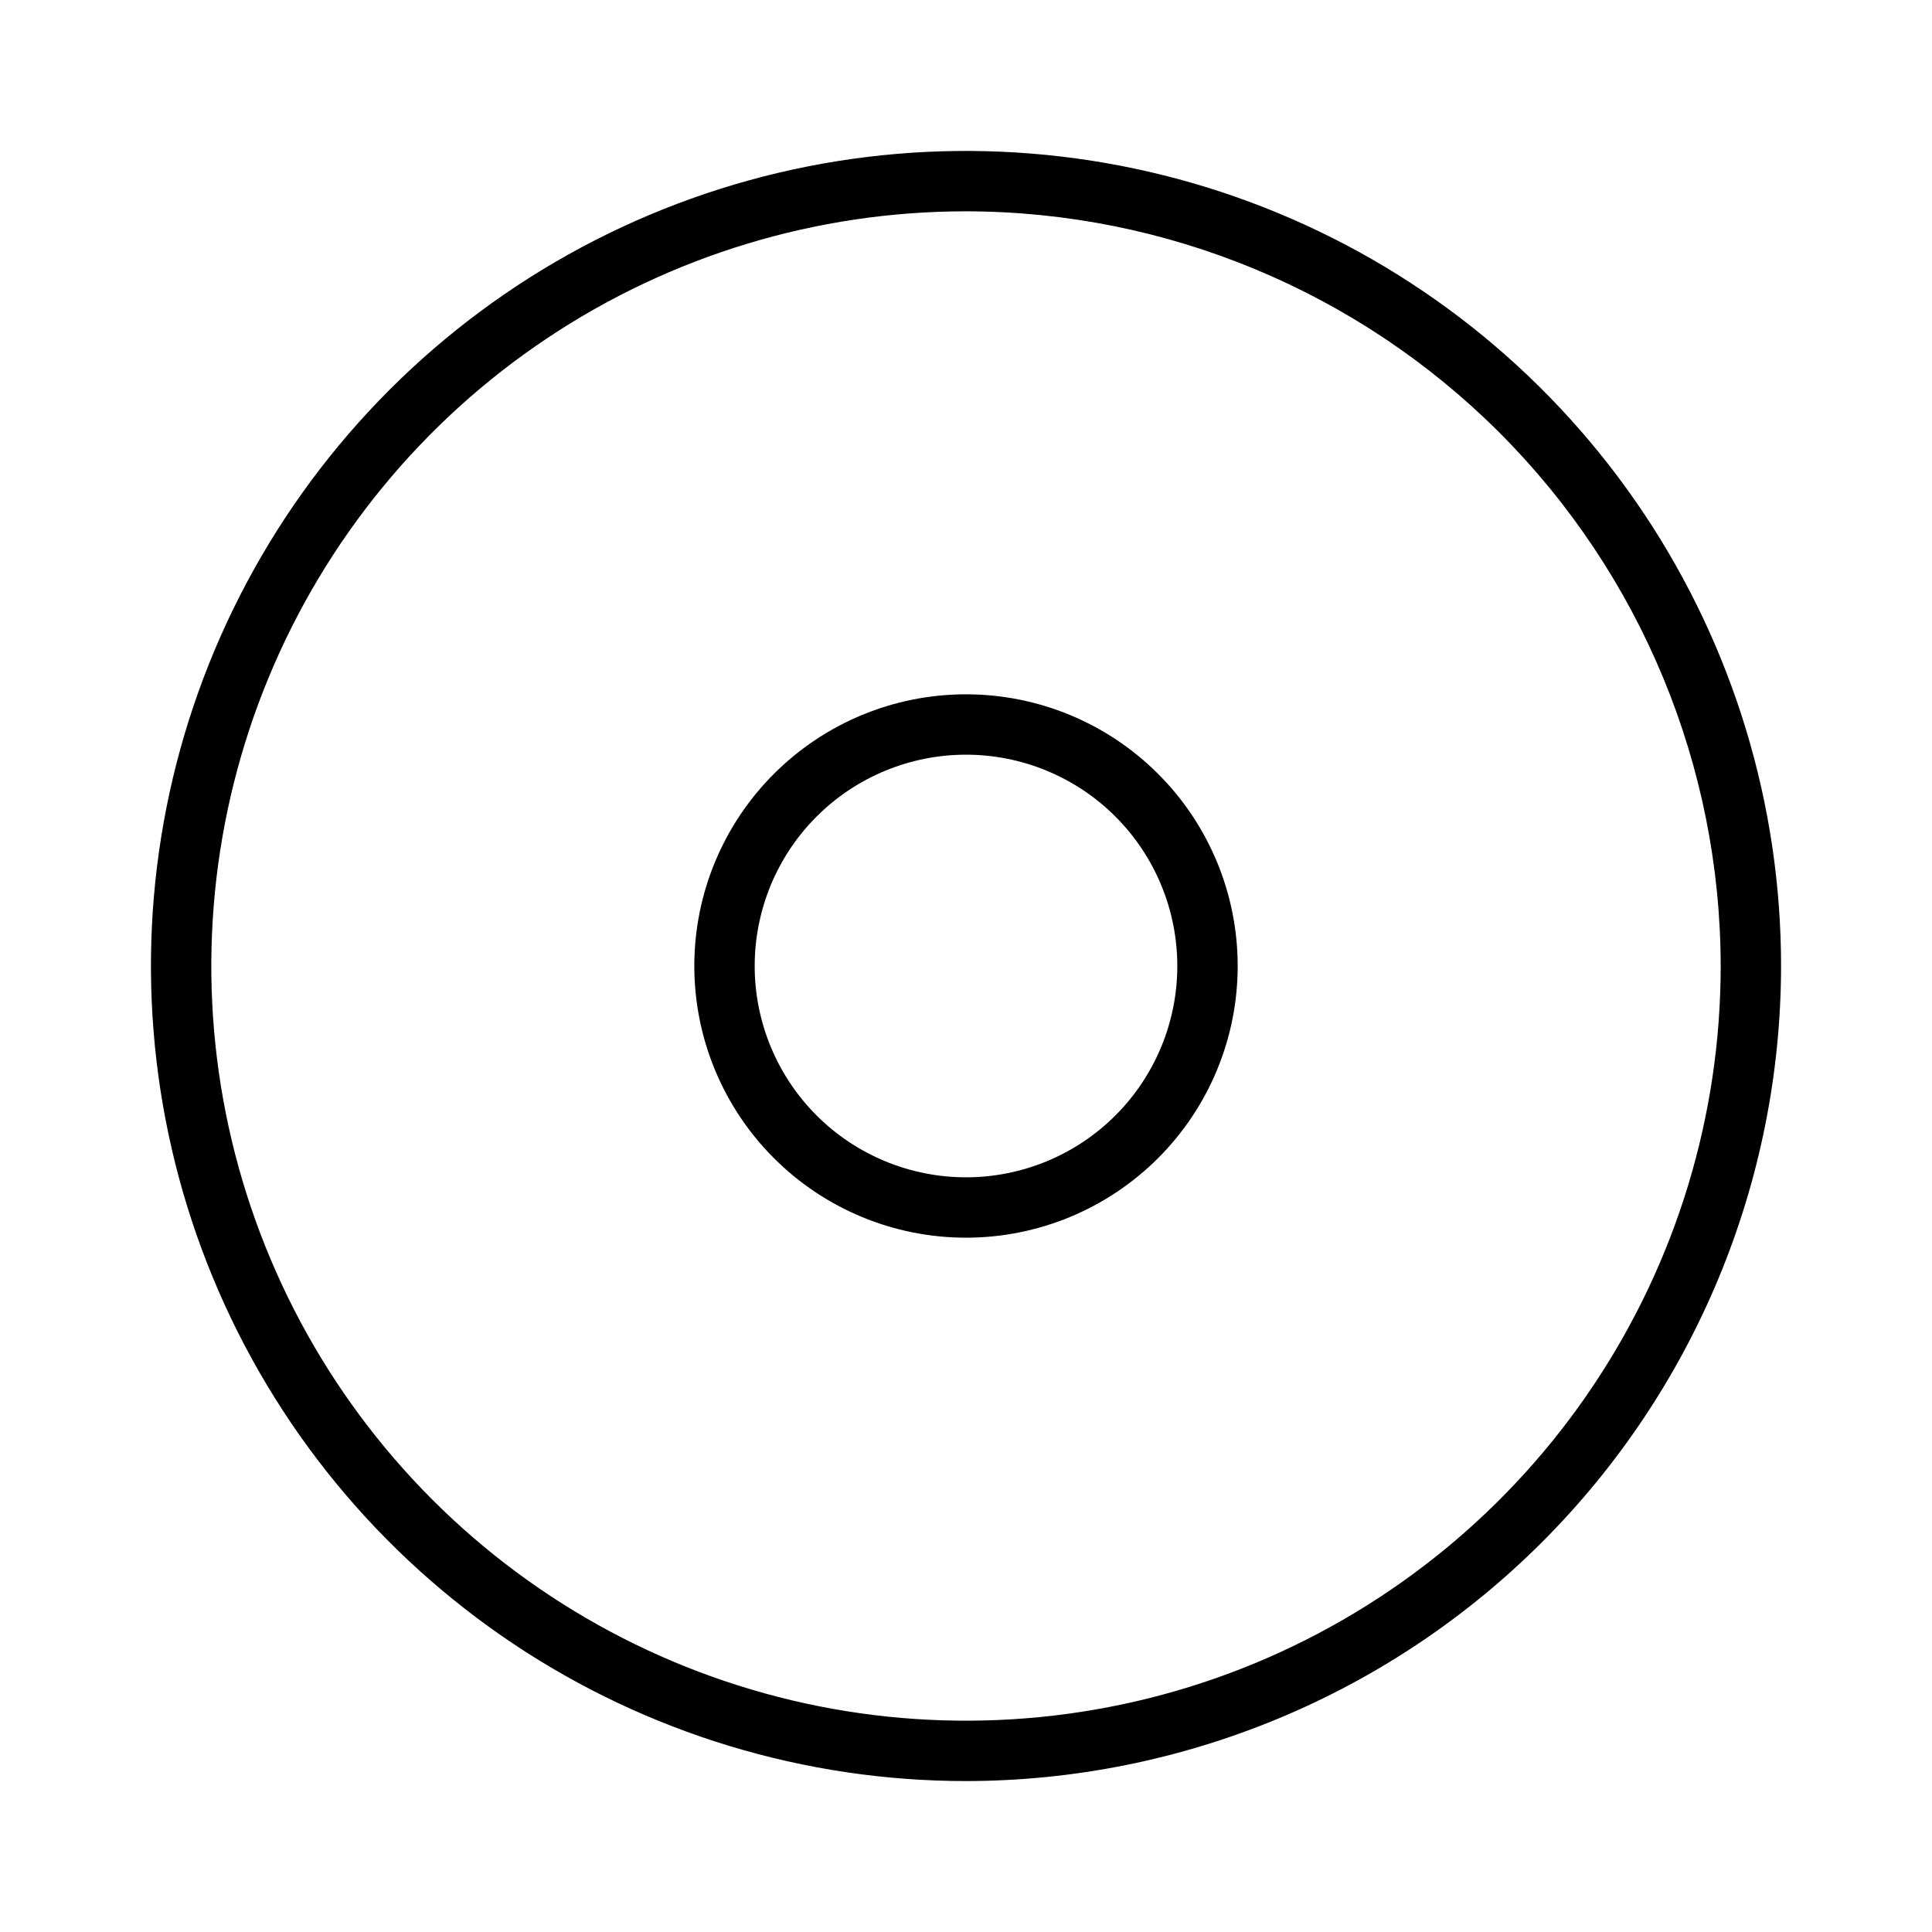 <svg xmlns="http://www.w3.org/2000/svg" width="32" height="32" viewBox="0 0 32 32"><path d="M16 29.5C13.33 29.5 10.72 28.708 8.5 27.225C6.28 25.741 4.549 23.633 3.528 21.166C2.506 18.699 2.239 15.985 2.759 13.366C3.28 10.748 4.566 8.342 6.454 6.454C8.342 4.566 10.748 3.28 13.366 2.759C15.985 2.239 18.699 2.506 21.166 3.528C23.633 4.549 25.741 6.28 27.225 8.5C28.708 10.72 29.5 13.33 29.5 16C29.496 19.579 28.072 23.011 25.542 25.542C23.011 28.072 19.579 29.496 16 29.5ZM16 3.5C13.528 3.5 11.111 4.233 9.055 5.607C7 6.98 5.398 8.932 4.452 11.216C3.505 13.501 3.258 16.014 3.74 18.439C4.223 20.863 5.413 23.091 7.161 24.839C8.909 26.587 11.137 27.777 13.561 28.26C15.986 28.742 18.5 28.495 20.784 27.549C23.068 26.602 25.02 25 26.393 22.945C27.767 20.889 28.5 18.472 28.5 16C28.496 12.686 27.178 9.509 24.835 7.165C22.491 4.822 19.314 3.504 16 3.5Z M16 29.5C13.33 29.5 10.72 28.708 8.5 27.225C6.28 25.741 4.549 23.633 3.528 21.166C2.506 18.699 2.239 15.985 2.759 13.366C3.28 10.748 4.566 8.342 6.454 6.454C8.342 4.566 10.748 3.28 13.366 2.759C15.985 2.239 18.699 2.506 21.166 3.528C23.633 4.549 25.741 6.28 27.225 8.5C28.708 10.72 29.5 13.33 29.5 16C29.496 19.579 28.072 23.011 25.542 25.542C23.011 28.072 19.579 29.496 16 29.5ZM16 3.5C13.528 3.5 11.111 4.233 9.055 5.607C7 6.98 5.398 8.932 4.452 11.216C3.505 13.501 3.258 16.014 3.74 18.439C4.223 20.863 5.413 23.091 7.161 24.839C8.909 26.587 11.137 27.777 13.561 28.26C15.986 28.742 18.5 28.495 20.784 27.549C23.068 26.602 25.02 25 26.393 22.945C27.767 20.889 28.5 18.472 28.5 16C28.496 12.686 27.178 9.509 24.835 7.165C22.491 4.822 19.314 3.504 16 3.5Z M16 20.5C14.806 20.5 13.662 20.026 12.818 19.182C11.974 18.338 11.5 17.194 11.5 16C11.5 14.806 11.974 13.662 12.818 12.818C13.662 11.974 14.806 11.5 16 11.5C17.194 11.5 18.338 11.974 19.182 12.818C20.026 13.662 20.5 14.806 20.5 16C20.5 17.194 20.026 18.338 19.182 19.182C18.338 20.026 17.194 20.5 16 20.5ZM16 12.5C15.072 12.5 14.181 12.869 13.525 13.525C12.869 14.181 12.5 15.072 12.5 16C12.5 16.928 12.869 17.819 13.525 18.475C14.181 19.131 15.072 19.5 16 19.5C16.928 19.5 17.819 19.131 18.475 18.475C19.131 17.819 19.5 16.928 19.5 16C19.5 15.072 19.131 14.181 18.475 13.525C17.819 12.869 16.928 12.5 16 12.5Z"/></svg>